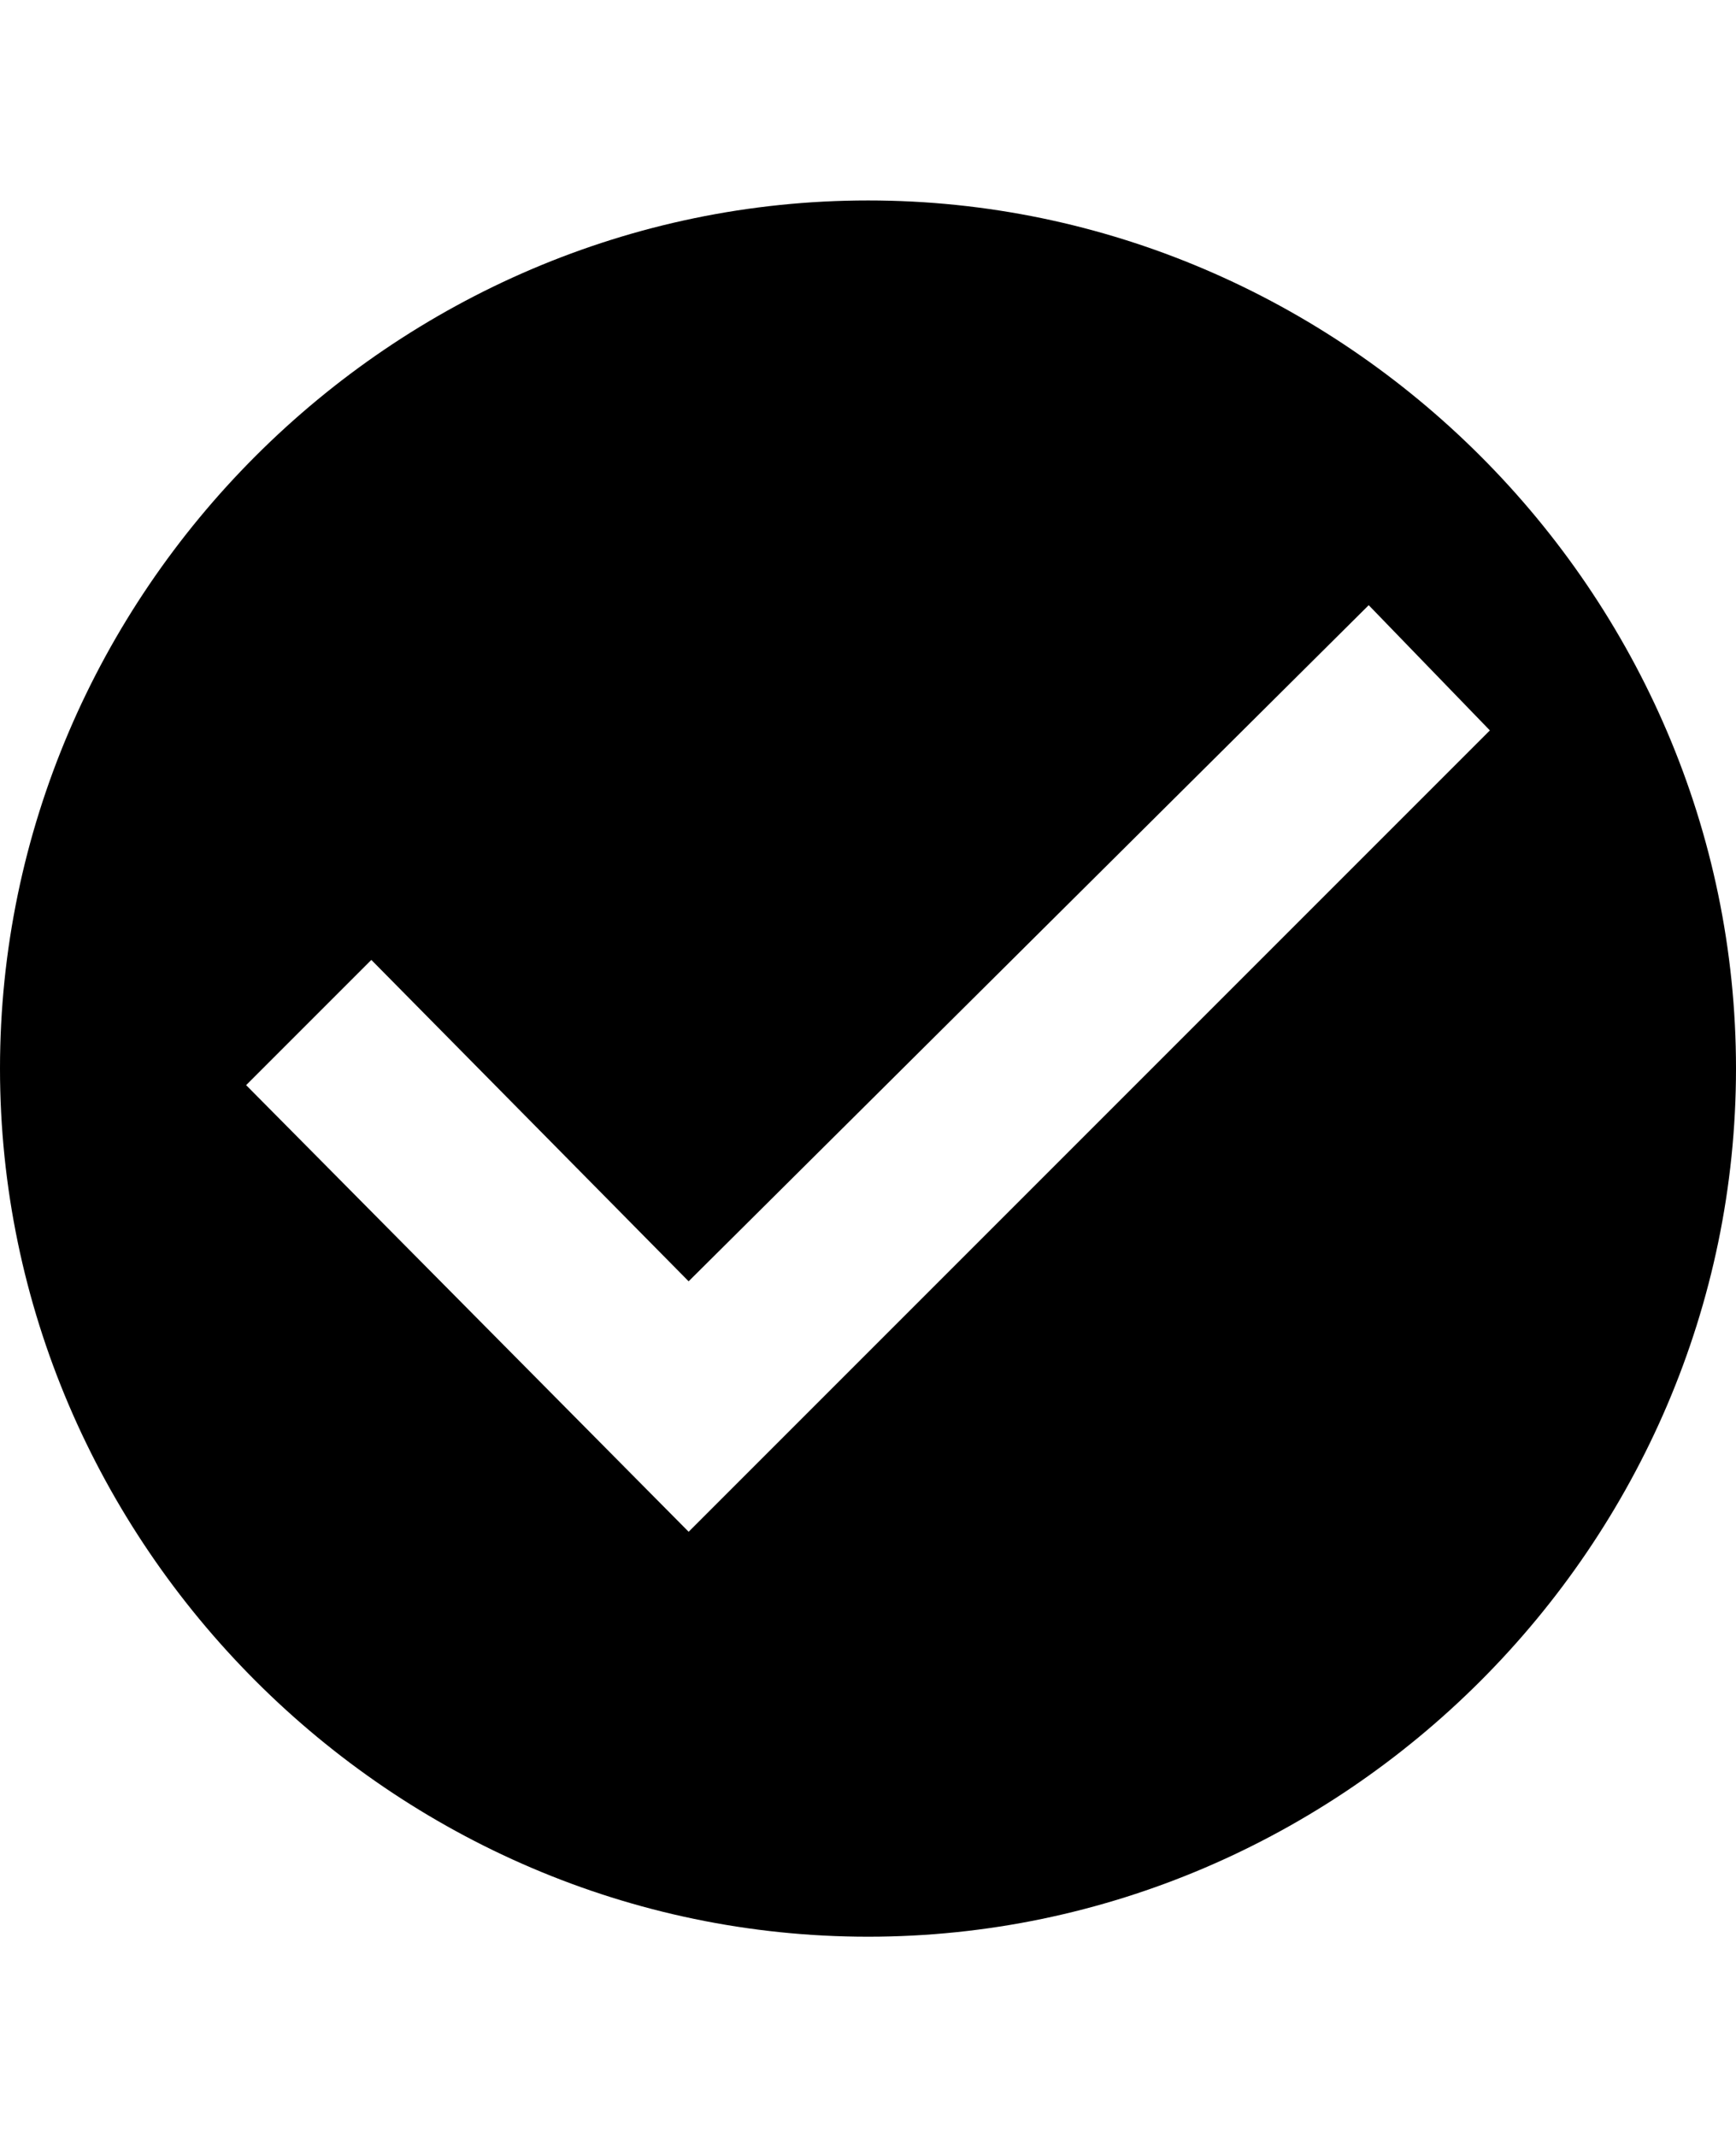 <svg height="1000" width="812.5" xmlns="http://www.w3.org/2000/svg"><path d="M406.3 93.8c222.6 0 406.2 183.5 406.2 406.2S628.9 906.3 406.3 906.3 0 722.7 0 500 183.6 93.8 406.3 93.8zm-84 623l375 -375 -56.7 -58.6L322.3 599.6 173.8 449.2l-58.6 58.6z"/></svg>